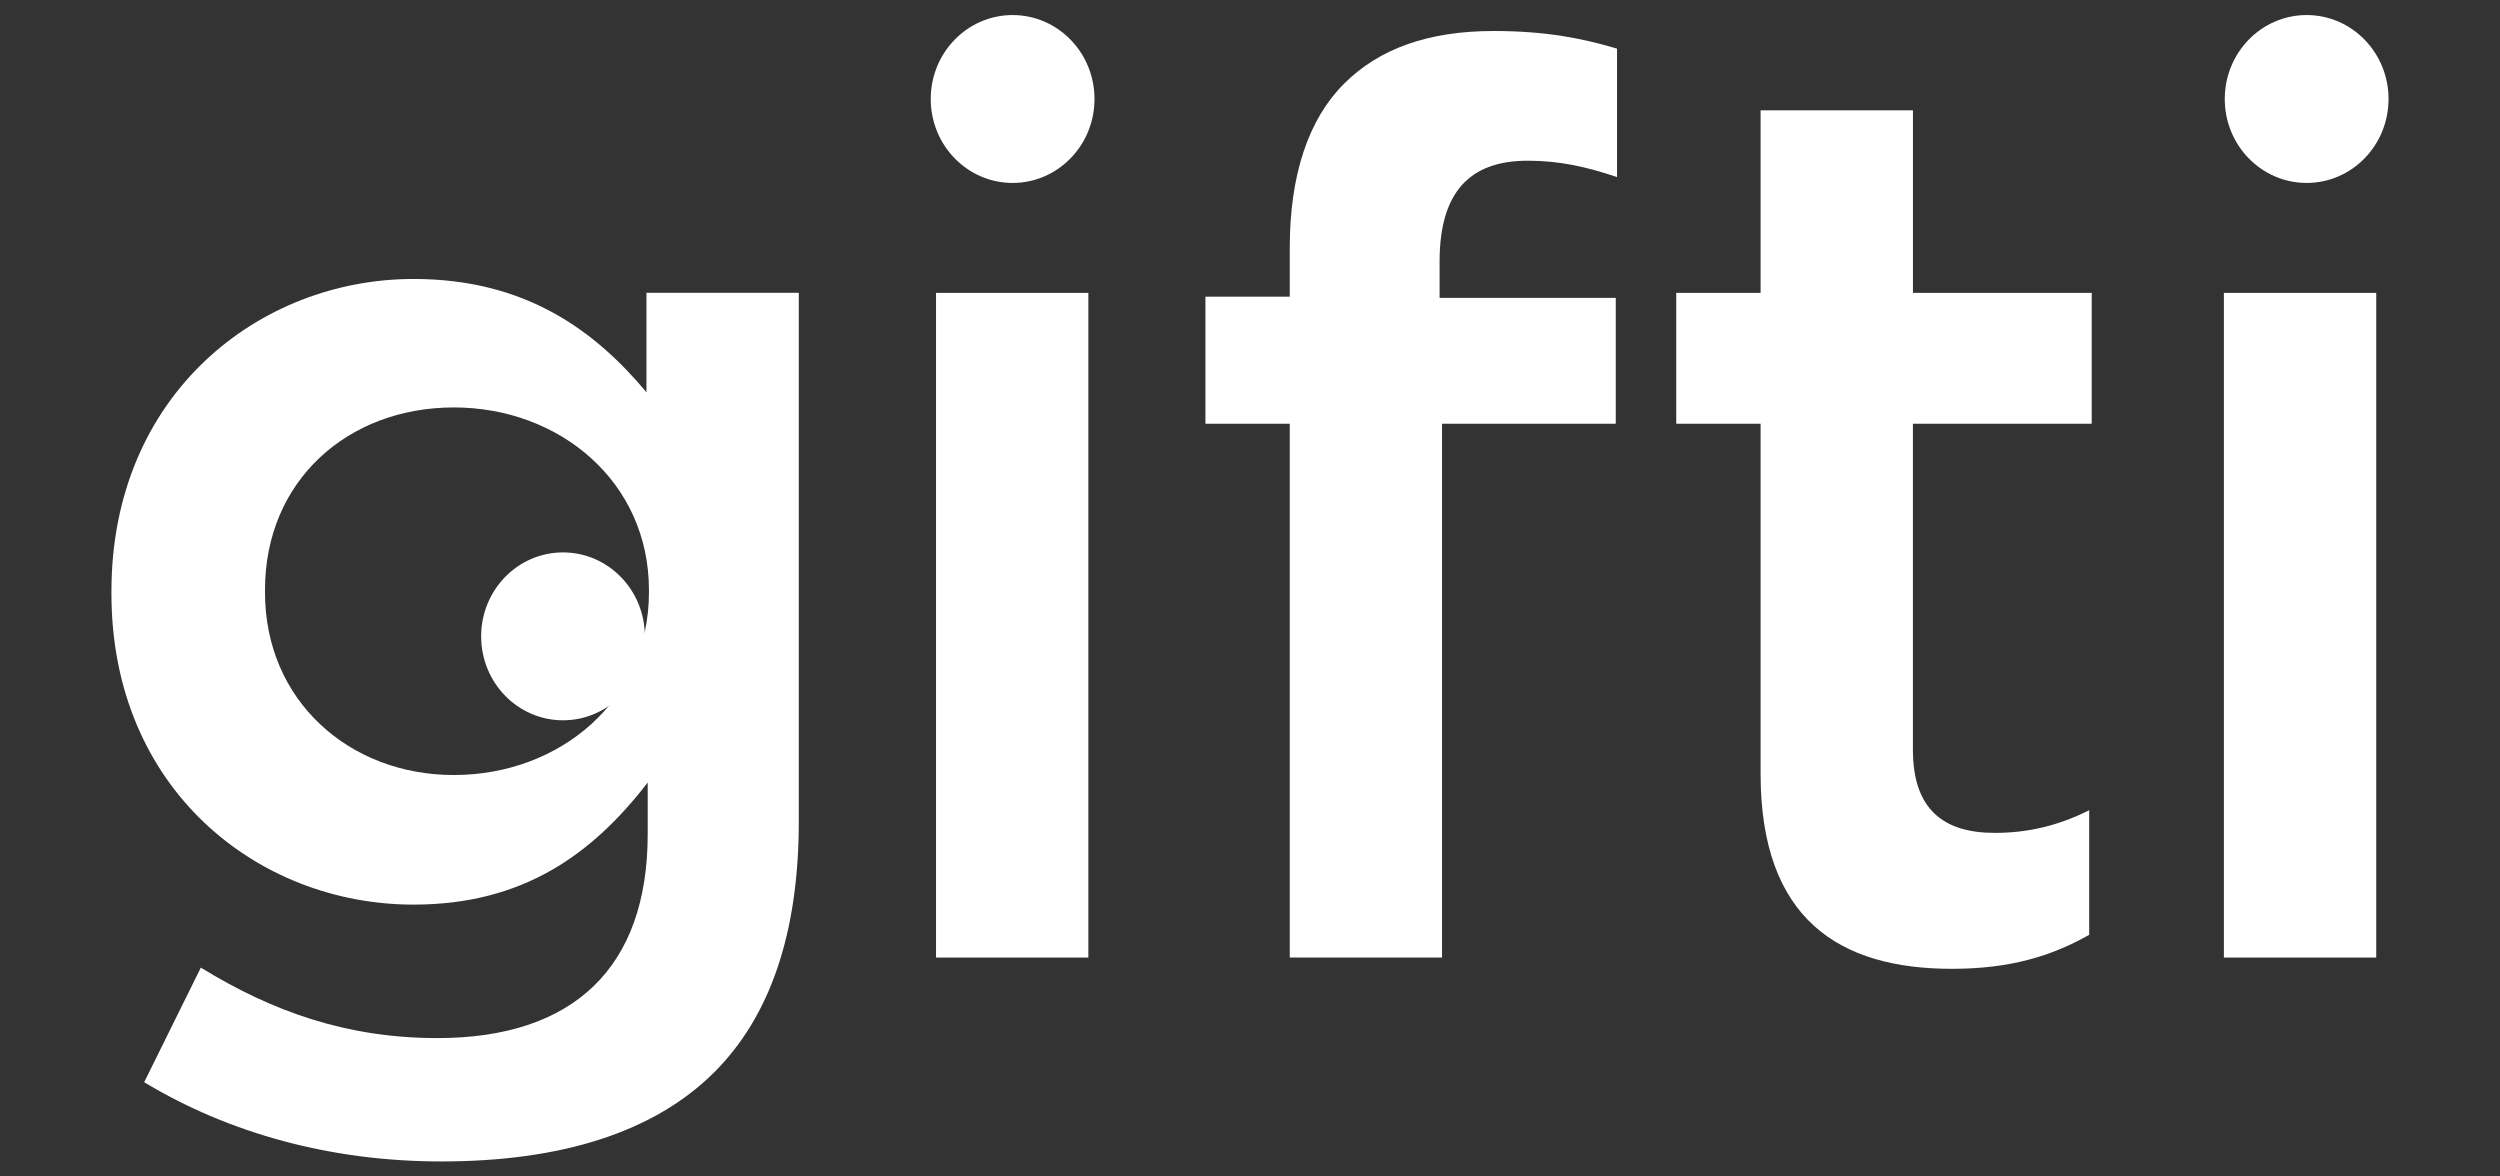 <?xml version="1.0" encoding="utf-8"?>
<!-- Generator: Adobe Illustrator 16.0.4, SVG Export Plug-In . SVG Version: 6.00 Build 0)  -->
<!DOCTYPE svg PUBLIC "-//W3C//DTD SVG 1.1//EN" "http://www.w3.org/Graphics/SVG/1.1/DTD/svg11.dtd">
<svg version="1.1" id="Layer_1" xmlns="http://www.w3.org/2000/svg" xmlns:xlink="http://www.w3.org/1999/xlink" x="0px" y="0px"
	 width="85px" height="40px" viewBox="0.817 1.875 85 40" enable-background="new 0.817 1.875 85 40" xml:space="preserve">
<rect x="0.817" y="1.875" width="85" height="40" fill="#333333" stroke="none"/>
<g>
	<g>
		<path fill="#FFFFFF" d="M5.719,38.67l1.926-3.896c2.44,1.498,4.965,2.396,8.048,2.396c4.621,0,7.146-2.396,7.146-6.934v-1.754
			c-1.883,2.438-4.237,4.15-7.961,4.15c-5.308,0-10.272-3.938-10.272-10.571v-0.085c0-6.677,5.008-10.616,10.272-10.616
			c3.81,0,6.164,1.755,7.919,3.852v-3.381h5.179v17.976c0,3.811-0.984,6.635-2.868,8.518c-2.054,2.055-5.221,3.039-9.288,3.039
			C12.095,41.365,8.628,40.424,5.719,38.67z M22.881,22.019v-0.085c0-3.681-3.038-6.206-6.634-6.206c-3.595,0-6.42,2.482-6.42,6.206
			v0.085c0,3.68,2.868,6.207,6.42,6.207C19.844,28.225,22.881,25.7,22.881,22.019z"/>
		<path fill="#FFFFFF" d="M32.642,11.833h5.179v22.599h-5.179V11.833z"/>
		<path fill="#FFFFFF" d="M44.669,16.283h-2.867v-4.322h2.867v-1.669c0-2.483,0.642-4.367,1.84-5.565
			c1.198-1.199,2.868-1.798,5.094-1.798c1.797,0,3.038,0.257,4.193,0.599v4.367c-1.027-0.342-1.926-0.556-3.038-0.556
			c-1.97,0-2.995,1.07-2.995,3.424v1.24h5.99v4.28h-5.907v18.148h-5.177V16.283z"/>
		<path fill="#FFFFFF" d="M60.677,28.182V16.283h-2.868v-4.451h2.868V5.626h5.18v6.206h6.078v4.451h-6.079v11.086
			c0,2.012,1.026,2.824,2.782,2.824c1.155,0,2.183-0.256,3.211-0.77v4.236c-1.285,0.727-2.696,1.156-4.667,1.156
			C63.373,34.816,60.677,33.146,60.677,28.182z"/>
		<path fill="#FFFFFF" d="M76.429,11.833h5.18v22.599h-5.18V11.833z"/>
	</g>
	<ellipse fill="#FFFFFF" cx="19.959" cy="23.511" rx="2.783" ry="2.854"/>
	<ellipse fill="#FFFFFF" cx="35.246" cy="5.241" rx="2.784" ry="2.854"/>
	<ellipse fill="#FFFFFF" cx="79.243" cy="5.241" rx="2.784" ry="2.854"/>
</g>
</svg>
